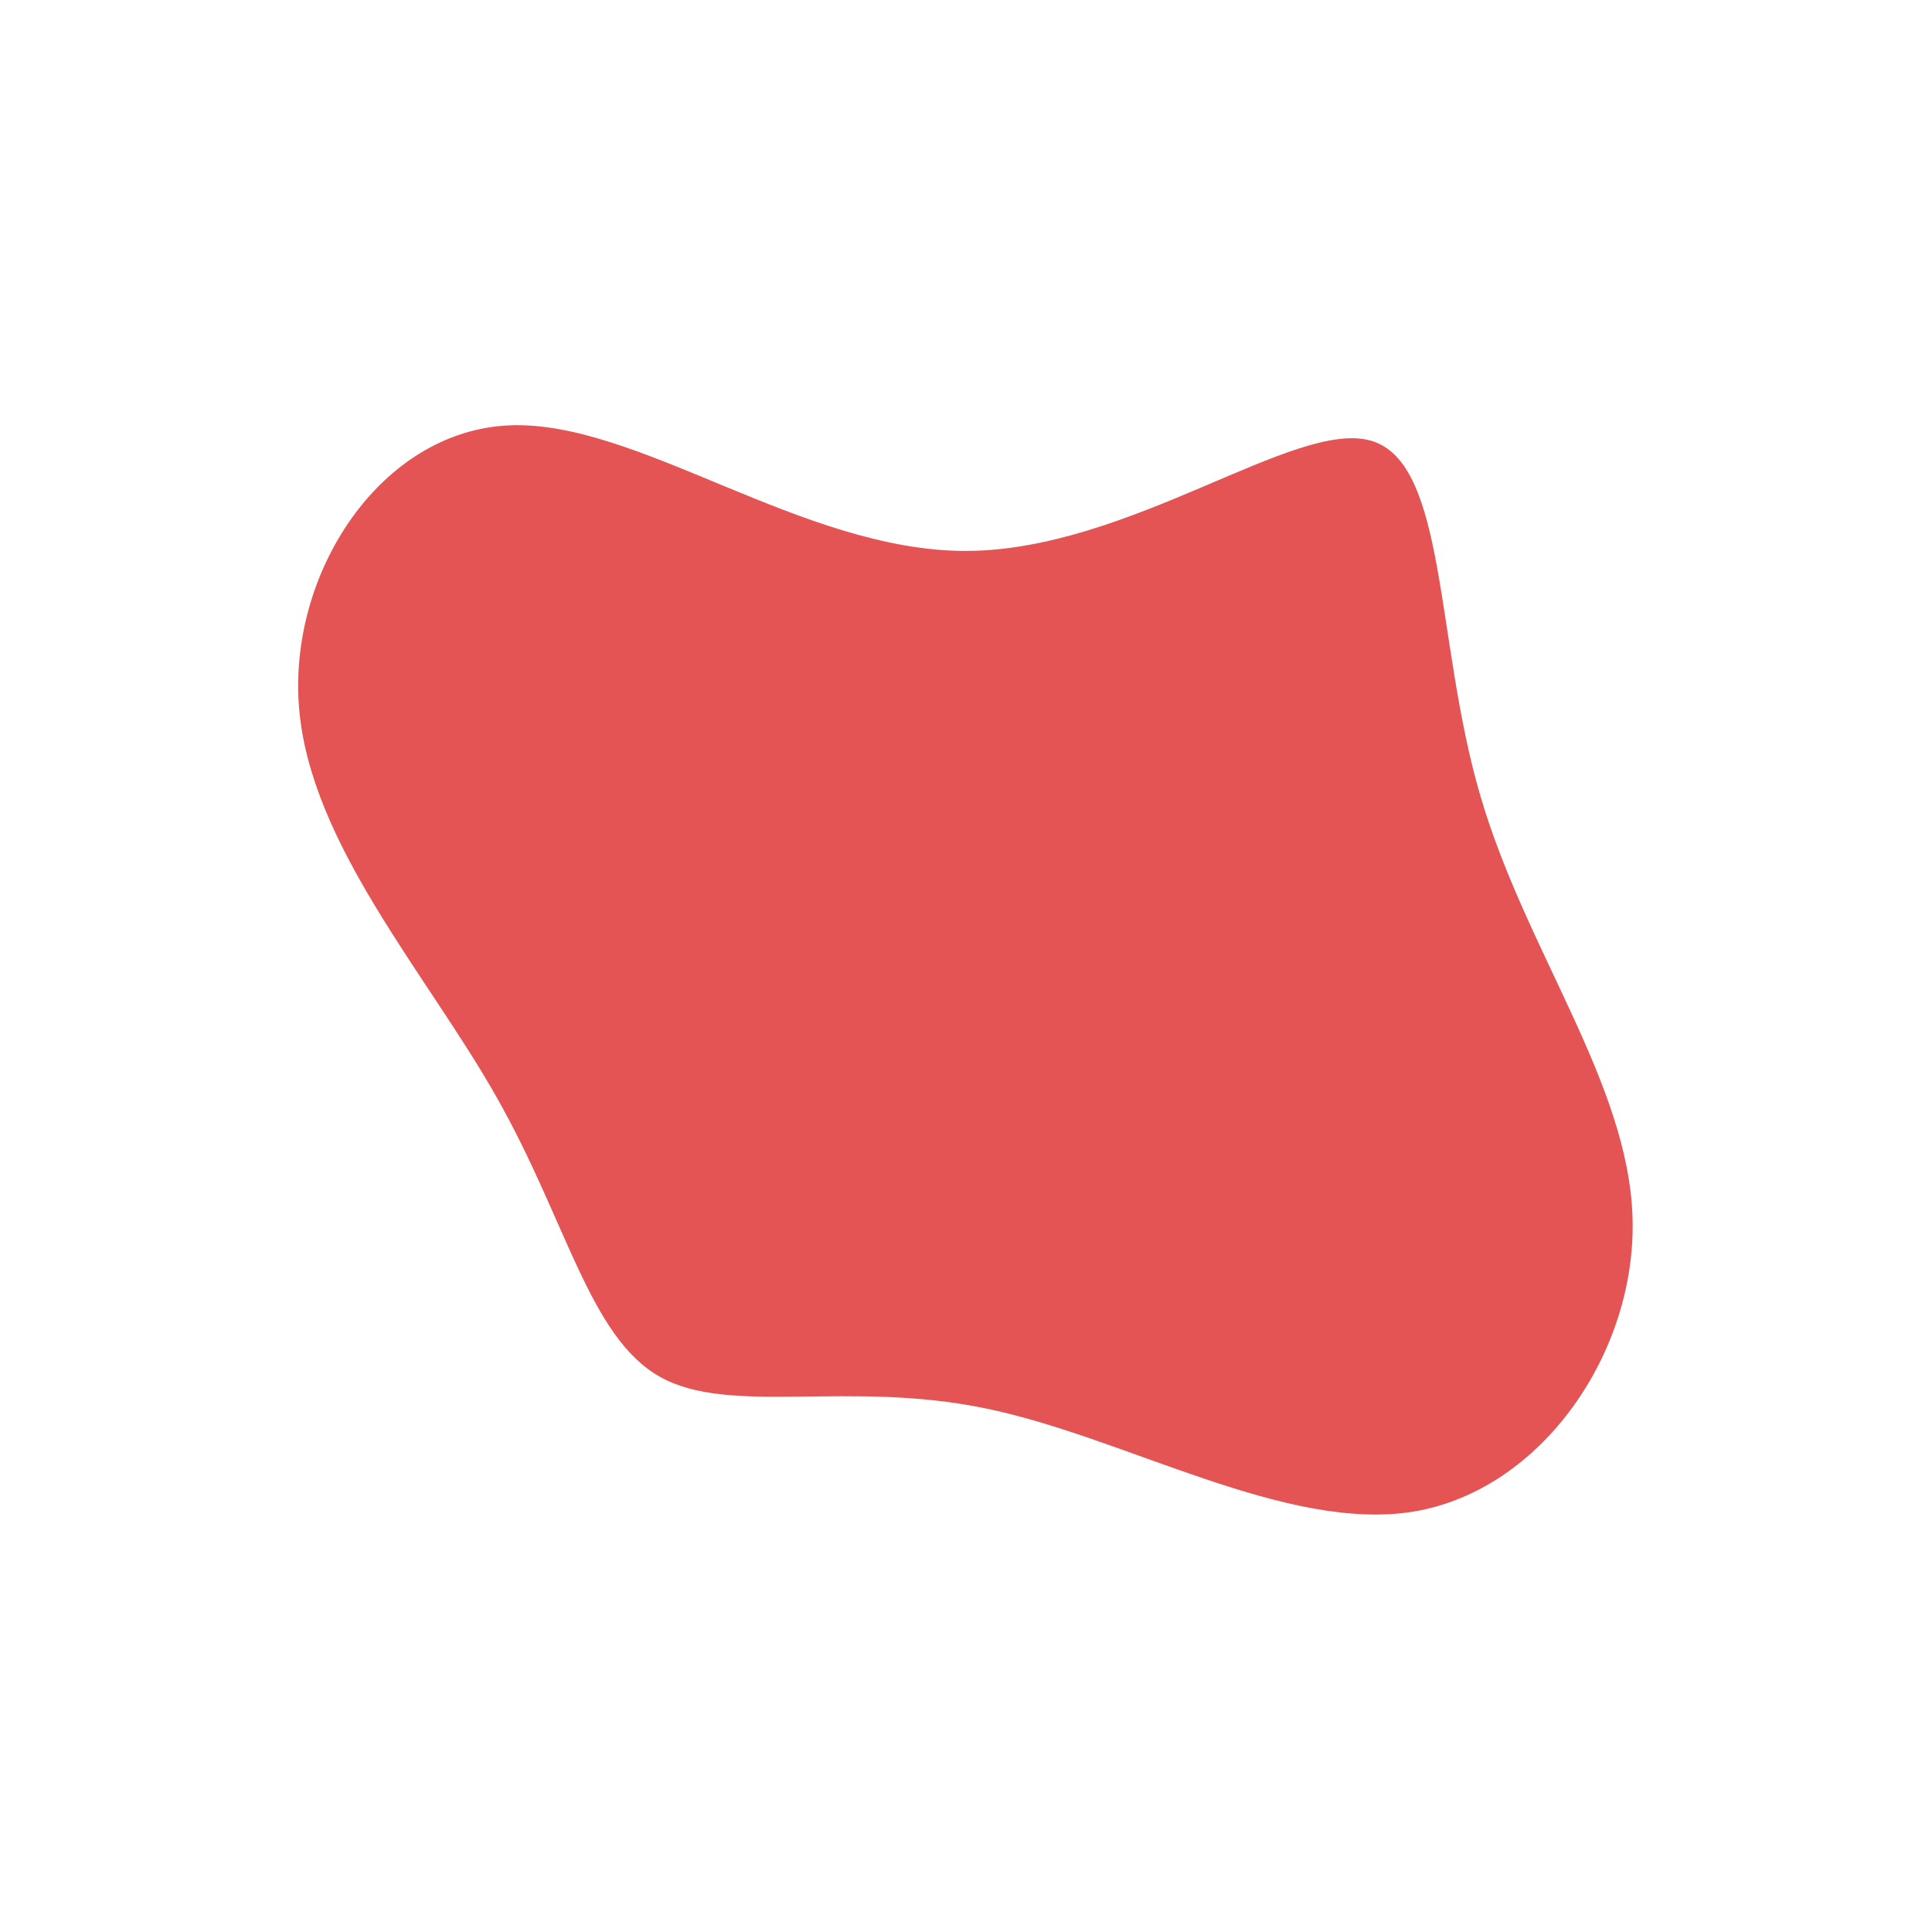 <?xml version="1.0" standalone="no"?>
<svg
  width="600"
  height="600"
  viewBox="0 0 600 600"
  xmlns="http://www.w3.org/2000/svg"
>
  <g transform="translate(300,300)">
    <path d="M125.9,-163.1C149.5,-156.1,145.6,-101.1,159.7,-53C173.7,-4.9,205.7,36.2,207,78.1C208.3,120,178.8,162.7,139.2,169.4C99.5,176,49.8,146.5,6.6,137.5C-36.6,128.4,-73.3,139.9,-95.2,127.5C-117,115.1,-124.1,78.9,-145.8,40.7C-167.4,2.5,-203.5,-37.7,-207.1,-79.9C-210.7,-122,-181.8,-166.2,-141.8,-167.9C-101.9,-169.6,-50.9,-128.8,0.1,-128.9C51.1,-129.1,102.3,-170.1,125.9,-163.1Z" fill="#e45454" />
  </g>
</svg>
    